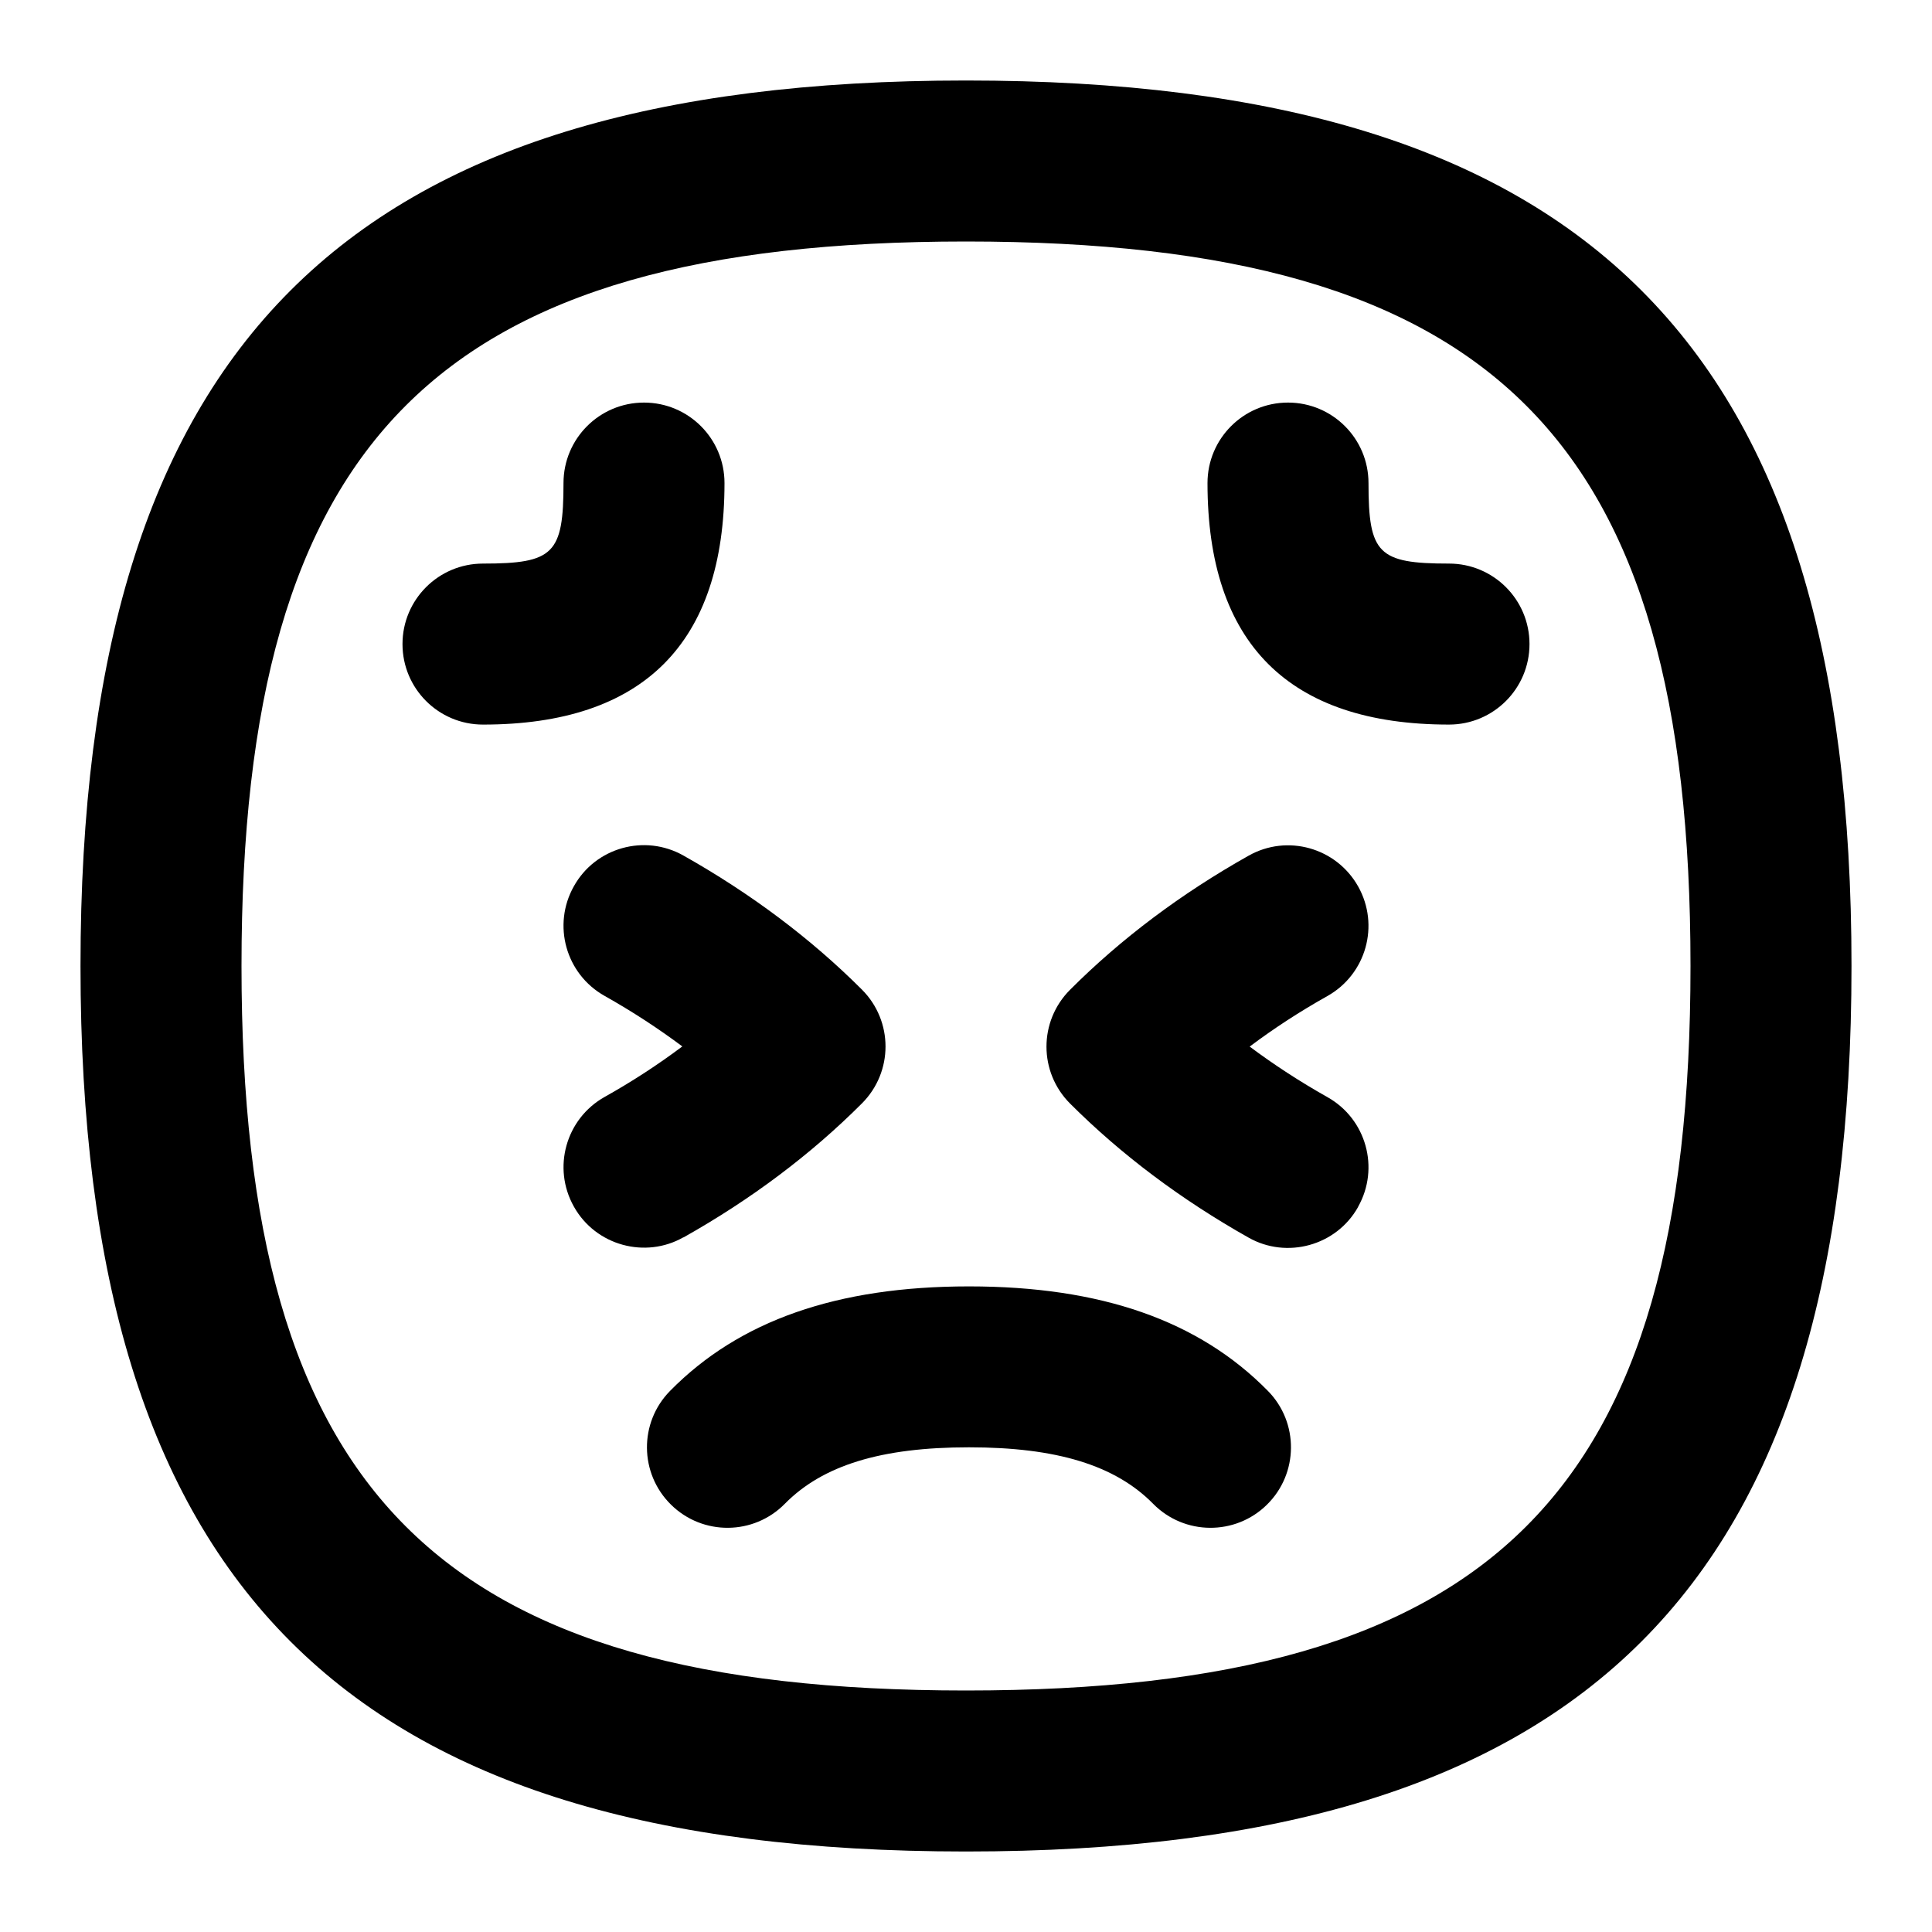 <svg id="Layer_1" viewBox="0 0 24 24" xmlns="http://www.w3.org/2000/svg" data-name="Layer 1"><path d="m12 23c-7.71 0-11-3.29-11-11s3.29-11 11-11 11 3.29 11 11-3.29 11-11 11zm0-20c-6.561 0-9 2.439-9 9s2.439 9 9 9 9-2.439 9-9-2.439-9-9-9zm-3.51 12.372c.838-.471 1.584-1.031 2.217-1.665.391-.391.391-1.023 0-1.414-.633-.633-1.379-1.193-2.217-1.665-.482-.272-1.093-.1-1.361.381-.271.481-.101 1.091.381 1.362.343.193.665.403.966.628-.301.226-.623.436-.966.628-.481.271-.652.88-.381 1.362.272.486.889.65 1.361.381zm8.381-.381c.271-.481.101-1.091-.381-1.362-.343-.193-.665-.403-.966-.628.301-.226.623-.436.966-.628.481-.271.652-.88.381-1.362-.271-.481-.88-.653-1.361-.381-.838.471-1.584 1.031-2.217 1.665-.391.391-.391 1.023 0 1.414.633.633 1.379 1.193 2.217 1.665.472.268 1.09.104 1.361-.381zm-1.133 3.701c.394-.387.399-1.021.012-1.414-.859-.874-2.074-1.298-3.713-1.298s-2.854.425-3.713 1.298c-.388.394-.382 1.027.012 1.414.393.387 1.027.382 1.414-.012.471-.478 1.197-.701 2.287-.701s1.816.223 2.287.701c.387.394 1.021.399 1.414.012zm3.262-10.691c0-.552-.447-1-1-1-.879 0-1-.122-1-1 0-.552-.447-1-1-1s-1 .448-1 1c0 1.991 1.01 3 3 3 .553 0 1-.448 1-1zm-10-2c0-.552-.447-1-1-1s-1 .448-1 1c0 .878-.121 1-1 1-.553 0-1 .448-1 1s.447 1 1 1c1.99 0 3-1.009 3-3z"/></svg>